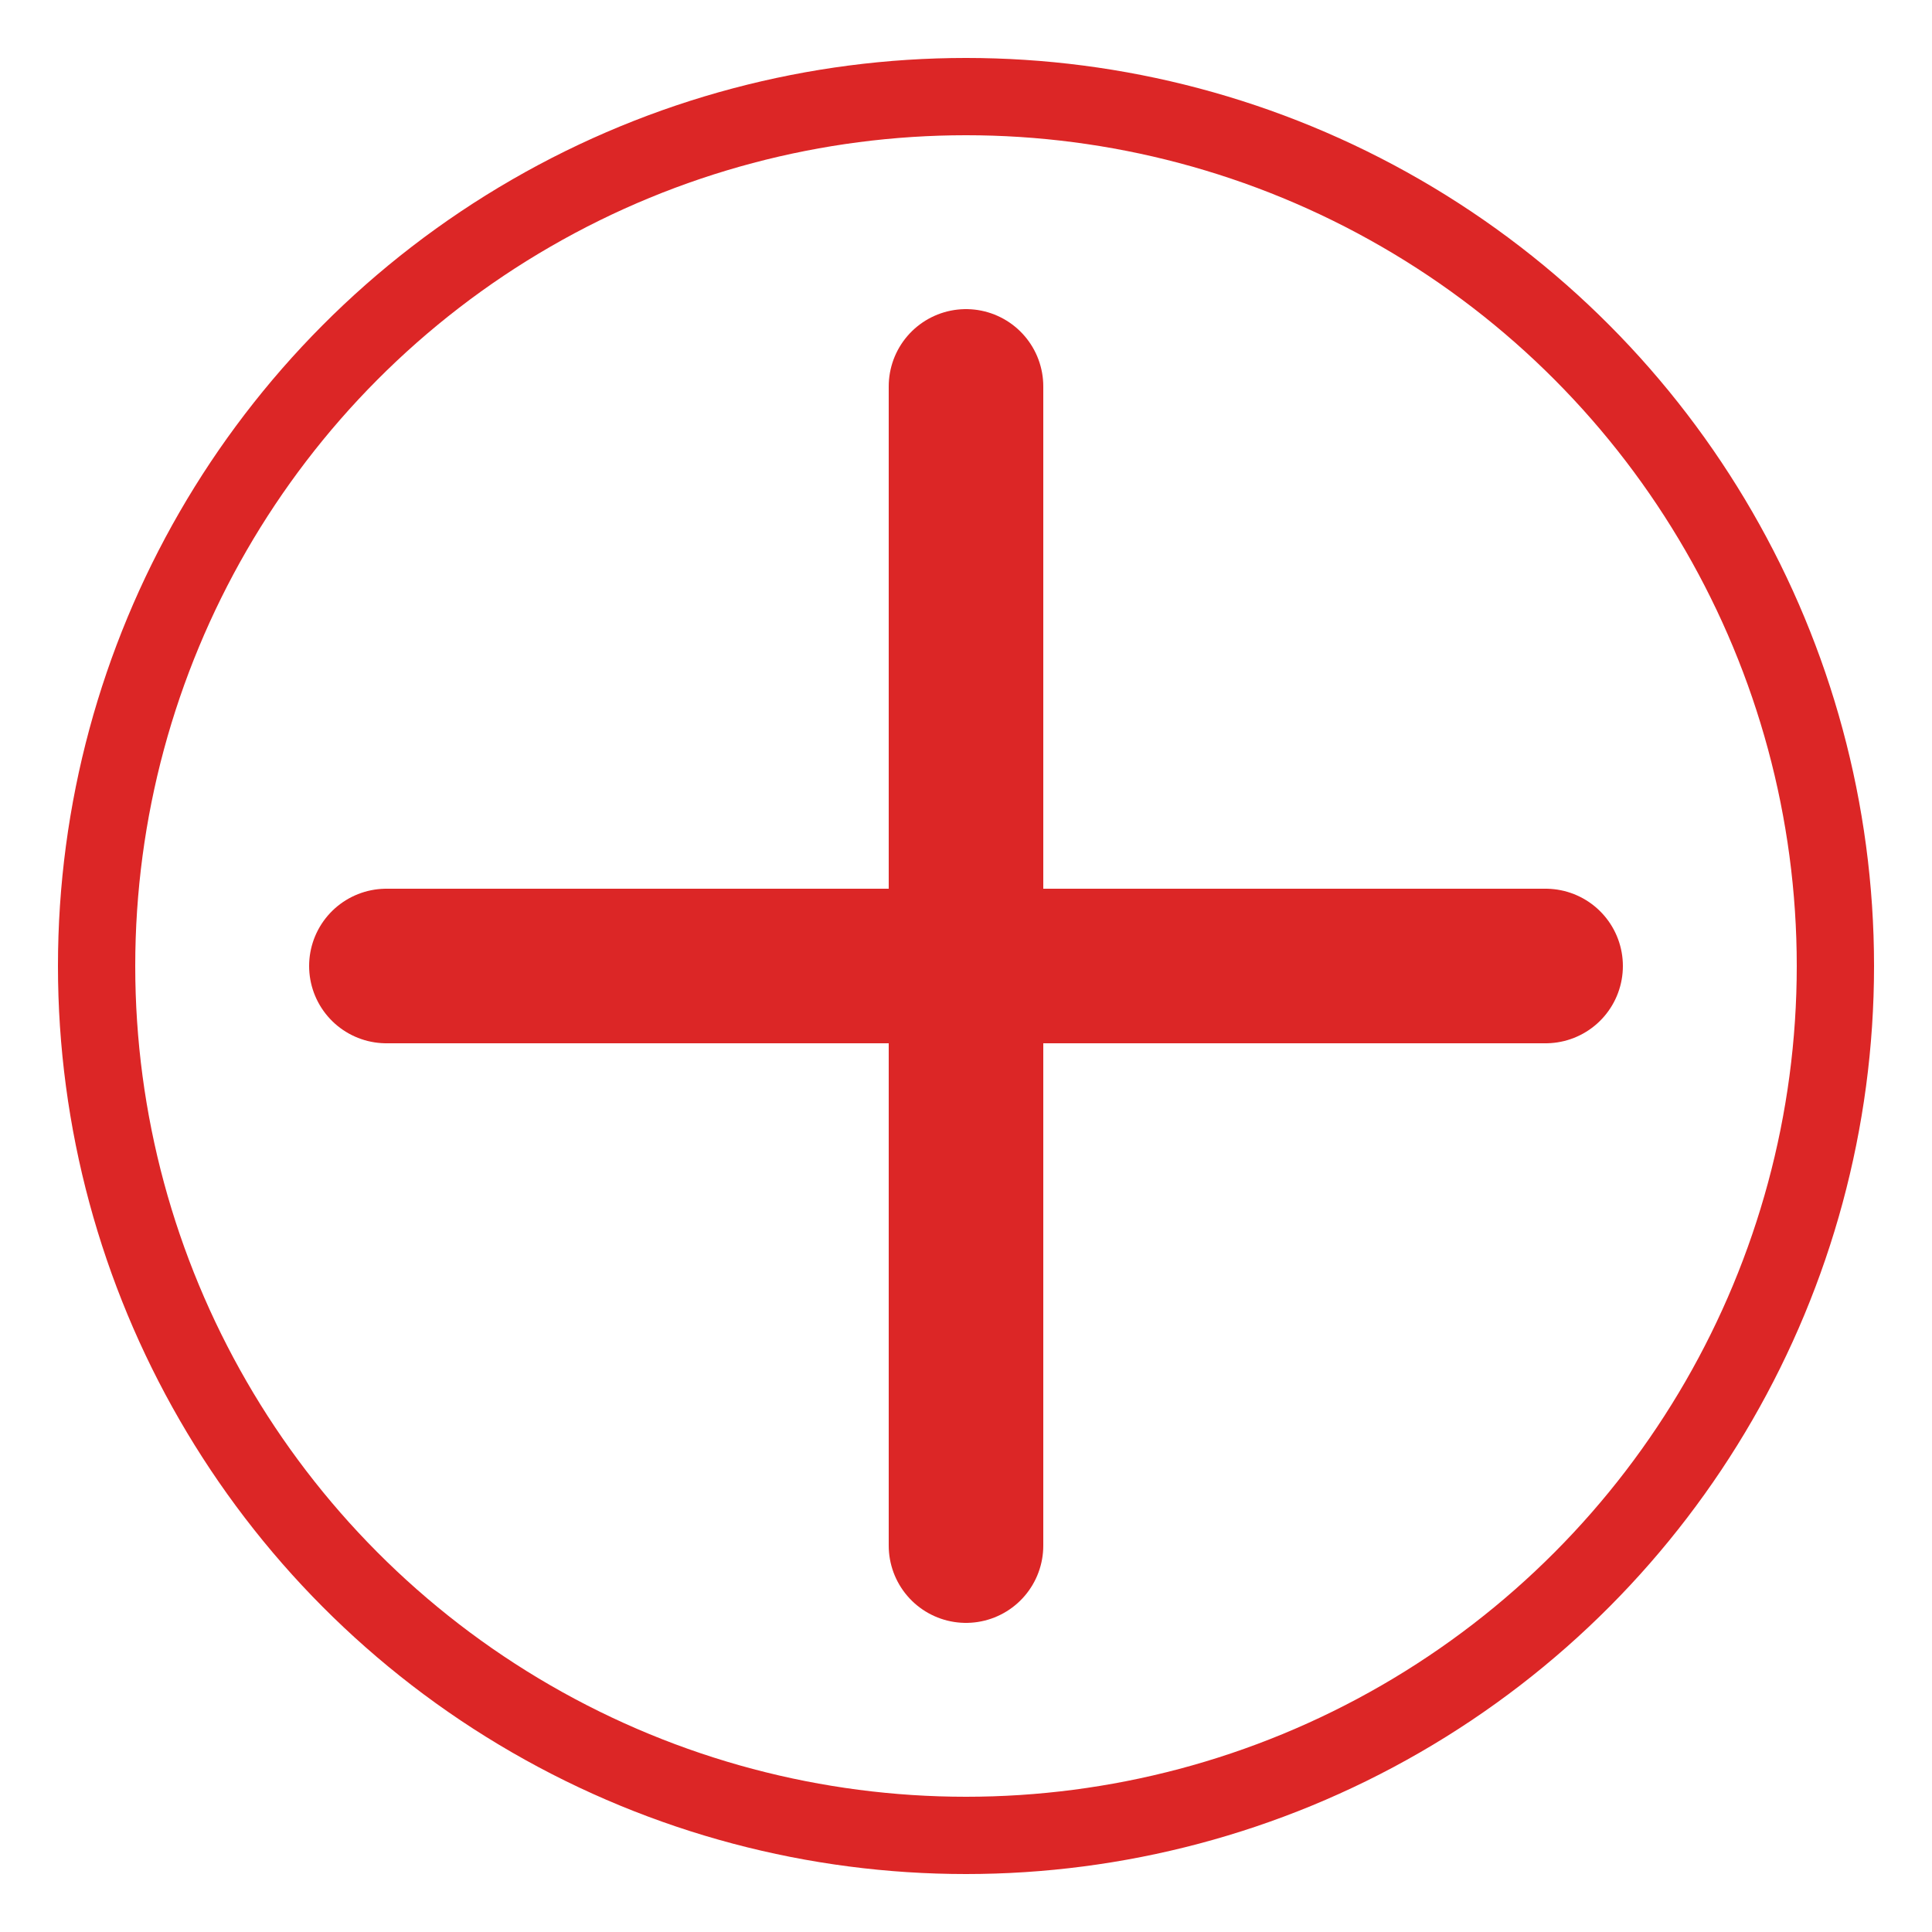 <svg xmlns="http://www.w3.org/2000/svg" viewBox="0 0 100 100" fill="#dc2626">
  <circle cx="50" cy="50" r="45" fill="none" stroke="#dc2626" stroke-width="4"/>
  <path d="M50 20 L50 80 M20 50 L80 50" stroke="#dc2626" stroke-width="8" stroke-linecap="round"/>
</svg>
